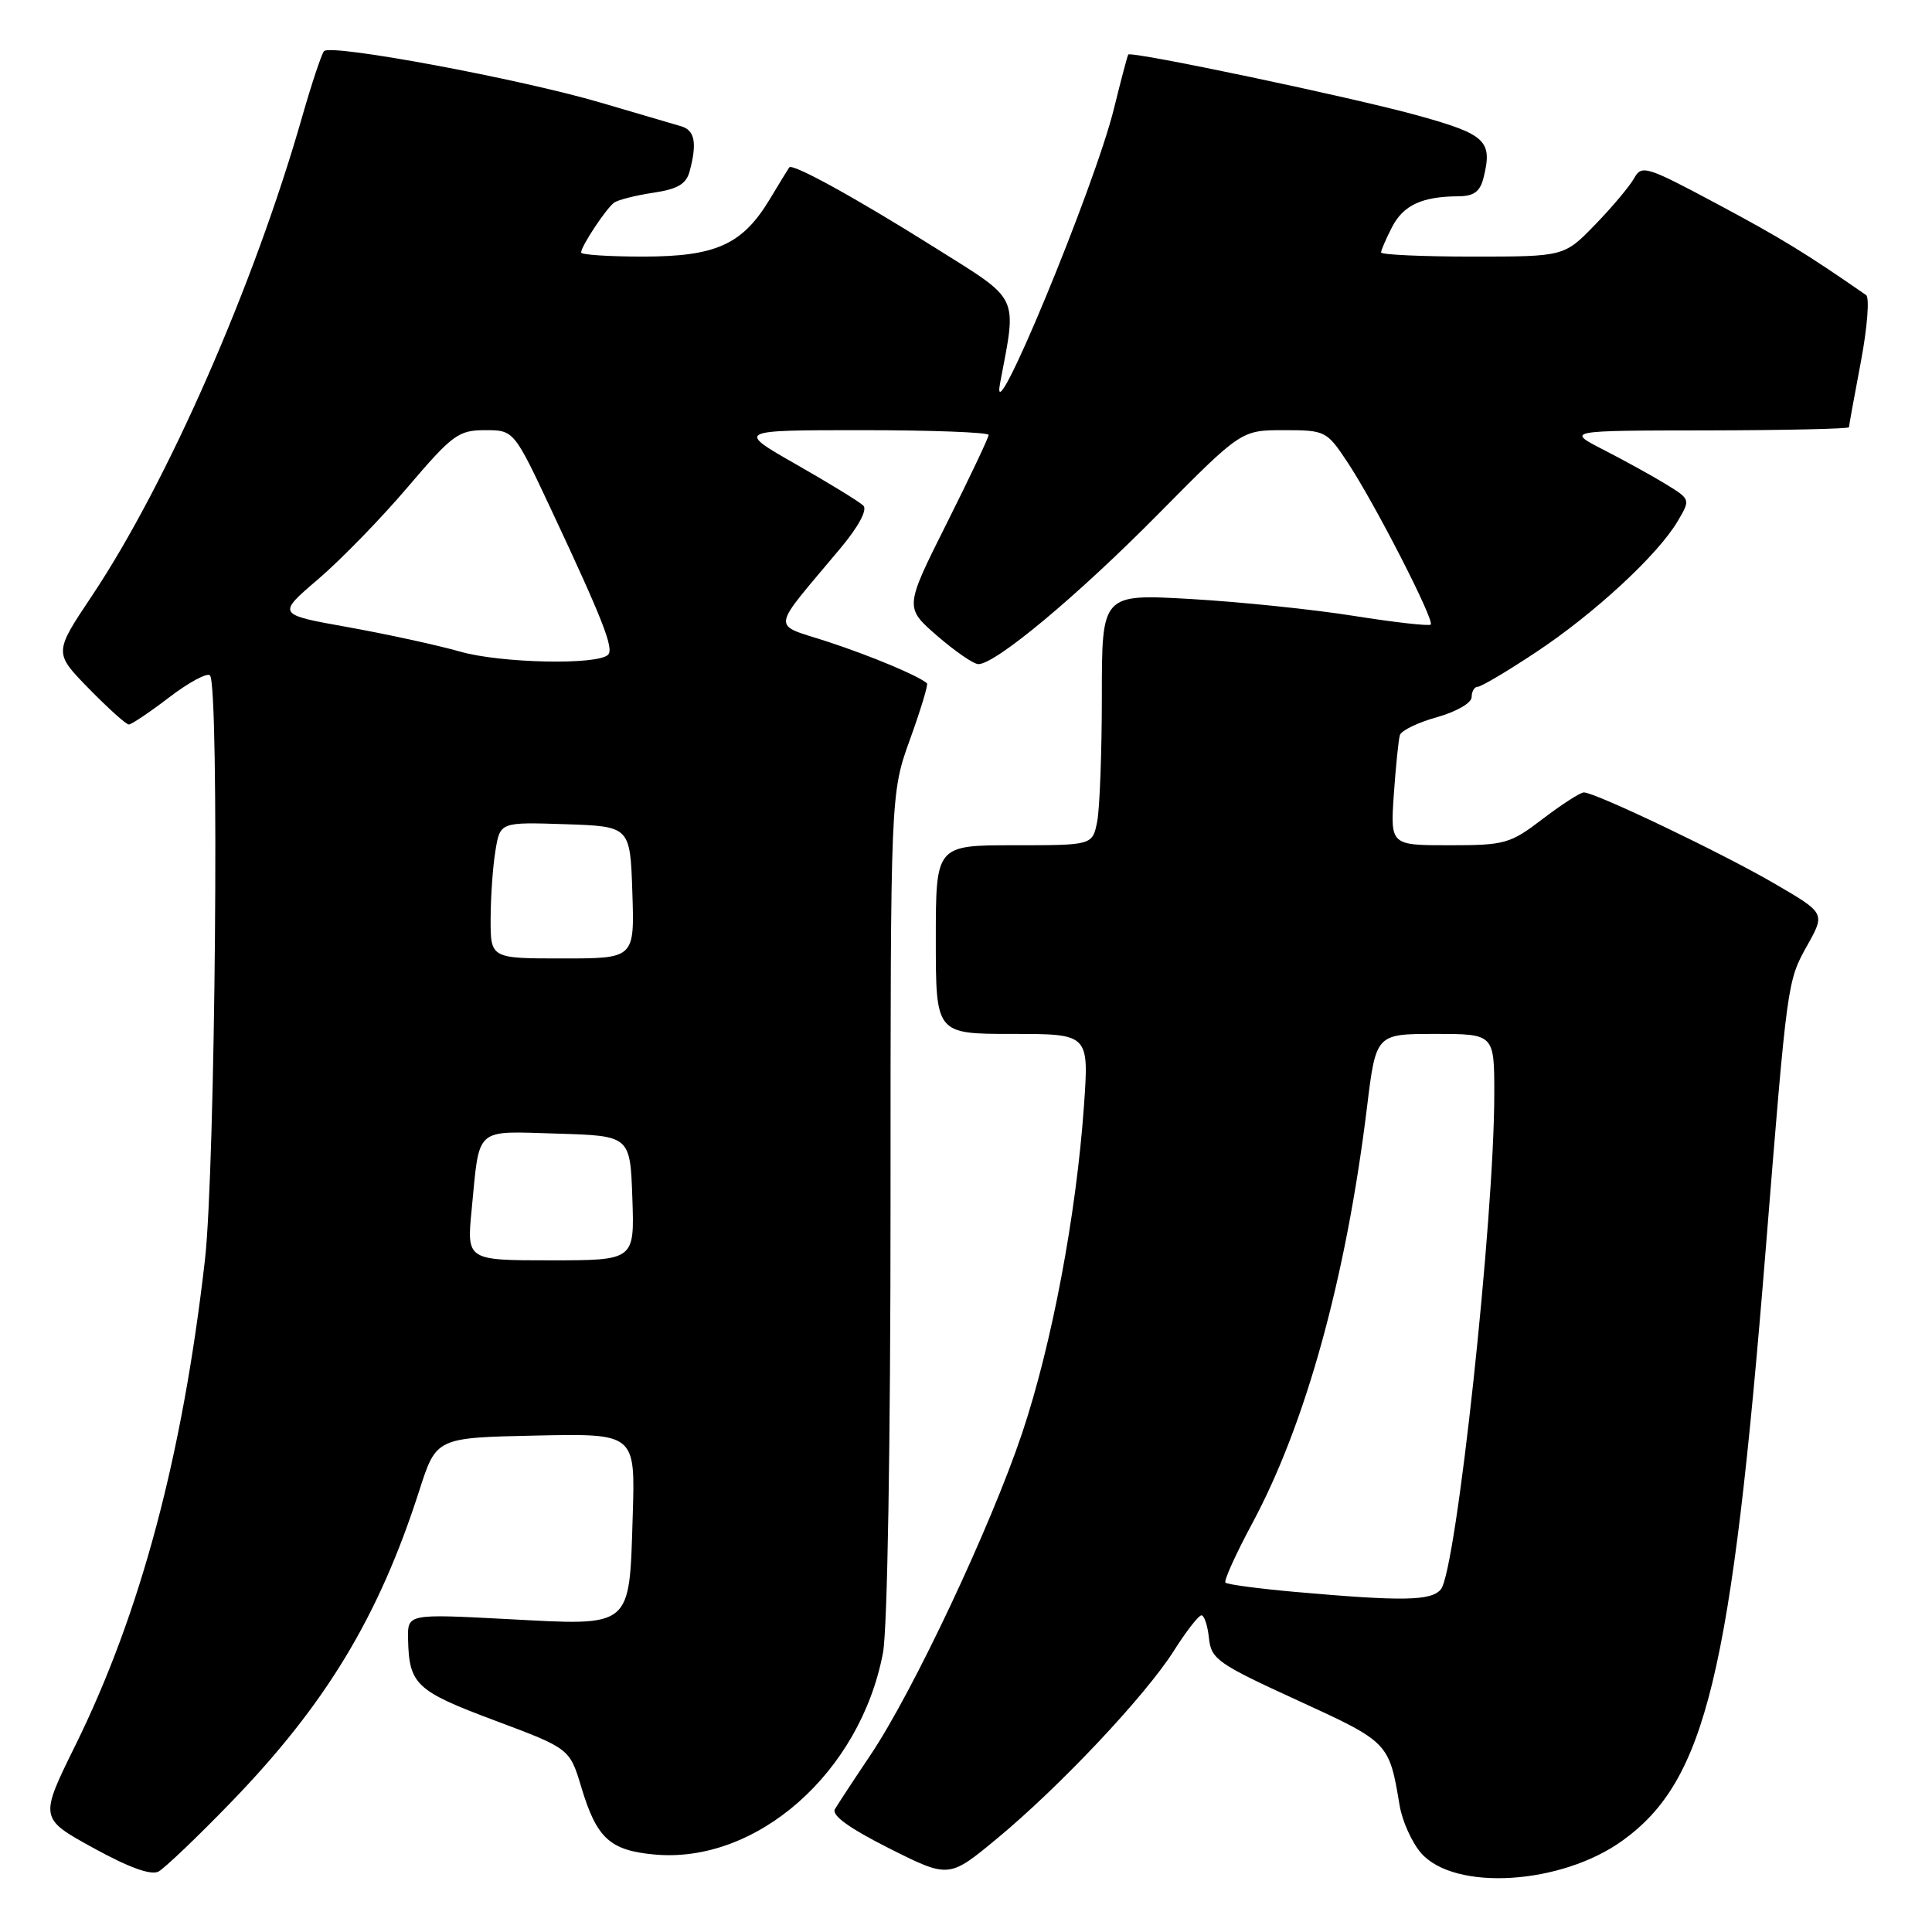 <?xml version="1.0" encoding="UTF-8" standalone="no"?>
<!DOCTYPE svg PUBLIC "-//W3C//DTD SVG 1.1//EN" "http://www.w3.org/Graphics/SVG/1.1/DTD/svg11.dtd" >
<svg xmlns="http://www.w3.org/2000/svg" xmlns:xlink="http://www.w3.org/1999/xlink" version="1.1" viewBox="0 0 256 256">
 <g >
 <path fill="currentColor"
d=" M 30.58 238.84 C 43.17 225.84 50.19 214.22 55.56 197.50 C 57.81 190.50 57.81 190.50 70.99 190.22 C 84.18 189.94 84.18 189.94 83.84 200.82 C 83.37 215.86 83.90 215.42 67.28 214.54 C 54.00 213.84 54.00 213.84 54.07 217.17 C 54.20 223.21 55.10 224.06 65.55 227.97 C 75.49 231.69 75.49 231.69 77.04 236.86 C 79.07 243.58 80.81 245.18 86.68 245.73 C 100.24 247.00 113.99 234.89 117.00 219.01 C 117.59 215.89 118.00 191.49 118.00 159.42 C 118.00 105.12 118.00 105.12 120.58 97.97 C 122.00 94.04 123.01 90.70 122.83 90.54 C 121.66 89.53 115.51 86.95 109.74 85.05 C 102.11 82.55 101.93 83.93 111.41 72.59 C 113.78 69.75 114.95 67.55 114.40 67.00 C 113.89 66.49 109.89 64.04 105.51 61.54 C 97.55 57.00 97.55 57.00 114.27 57.00 C 123.47 57.00 131.00 57.29 131.00 57.63 C 131.00 57.98 128.49 63.27 125.43 69.38 C 119.86 80.50 119.86 80.50 124.18 84.25 C 126.56 86.31 129.01 88.00 129.64 88.00 C 131.92 88.00 142.75 78.97 153.48 68.11 C 164.47 57.00 164.47 57.00 170.10 57.00 C 175.62 57.00 175.79 57.09 178.55 61.25 C 182.14 66.66 190.12 82.22 189.58 82.76 C 189.35 82.98 184.74 82.46 179.33 81.60 C 173.92 80.74 164.21 79.74 157.75 79.37 C 146.00 78.70 146.00 78.70 146.00 92.22 C 146.00 99.66 145.72 107.16 145.38 108.88 C 144.75 112.00 144.75 112.00 134.38 112.00 C 124.00 112.00 124.00 112.00 124.00 124.50 C 124.00 137.00 124.00 137.00 134.15 137.00 C 144.30 137.00 144.30 137.00 143.63 146.53 C 142.61 161.00 139.38 178.12 135.45 189.86 C 131.30 202.25 120.97 224.19 115.31 232.60 C 113.13 235.84 111.03 239.05 110.63 239.72 C 110.16 240.54 112.52 242.24 117.83 244.92 C 125.74 248.89 125.74 248.89 132.12 243.61 C 140.46 236.70 151.74 224.72 155.51 218.79 C 157.15 216.19 158.81 214.06 159.19 214.04 C 159.56 214.02 160.01 215.36 160.19 217.03 C 160.48 219.85 161.31 220.44 171.92 225.30 C 184.05 230.86 184.06 230.87 185.46 239.25 C 185.81 241.31 187.08 244.13 188.29 245.53 C 192.74 250.63 206.91 249.75 215.03 243.86 C 226.05 235.88 229.42 221.93 233.97 165.50 C 236.83 129.97 236.82 130.02 239.46 125.29 C 241.86 121.00 241.86 121.00 235.18 117.11 C 228.30 113.09 211.38 105.00 209.87 105.00 C 209.40 105.00 206.95 106.58 204.43 108.50 C 200.10 111.81 199.42 112.00 192.04 112.00 C 184.23 112.00 184.23 112.00 184.69 105.25 C 184.95 101.54 185.31 98.01 185.49 97.41 C 185.67 96.80 187.88 95.73 190.41 95.03 C 193.00 94.30 195.00 93.14 195.00 92.37 C 195.00 91.62 195.37 91.00 195.81 91.00 C 196.26 91.00 199.75 88.93 203.56 86.40 C 211.27 81.29 219.67 73.52 222.29 69.08 C 224.01 66.17 224.01 66.17 220.76 64.17 C 218.97 63.07 215.25 61.02 212.50 59.61 C 207.50 57.05 207.50 57.05 226.25 57.03 C 236.56 57.01 245.00 56.82 245.00 56.61 C 245.00 56.40 245.71 52.50 246.57 47.96 C 247.43 43.42 247.74 39.43 247.27 39.10 C 239.32 33.58 235.98 31.54 227.54 27.03 C 218.19 22.03 217.52 21.82 216.54 23.60 C 215.97 24.64 213.65 27.41 211.38 29.75 C 207.26 34.00 207.26 34.00 195.13 34.00 C 188.46 34.00 183.00 33.75 183.00 33.45 C 183.00 33.15 183.66 31.63 184.46 30.08 C 185.96 27.18 188.43 26.04 193.23 26.01 C 195.28 26.00 196.11 25.40 196.57 23.58 C 197.80 18.67 196.91 17.82 188.00 15.34 C 179.44 12.95 149.88 6.73 149.50 7.23 C 149.39 7.38 148.54 10.59 147.61 14.37 C 145.03 24.85 131.03 58.60 132.52 50.75 C 134.76 38.92 135.25 39.95 123.86 32.80 C 113.35 26.20 104.99 21.60 104.58 22.18 C 104.45 22.36 103.30 24.23 102.03 26.35 C 98.39 32.40 94.90 33.99 85.25 34.00 C 80.71 34.00 77.00 33.76 77.00 33.46 C 77.00 32.63 80.35 27.57 81.39 26.84 C 81.91 26.48 84.23 25.89 86.56 25.54 C 89.79 25.06 90.93 24.39 91.38 22.70 C 92.39 18.95 92.07 17.25 90.25 16.73 C 89.29 16.45 84.51 15.05 79.63 13.61 C 68.91 10.45 43.78 5.77 42.93 6.78 C 42.60 7.18 41.29 11.10 40.03 15.50 C 33.65 37.84 22.15 64.03 12.15 79.00 C 7.14 86.50 7.14 86.50 11.78 91.25 C 14.34 93.86 16.71 96.00 17.07 96.00 C 17.42 96.00 19.83 94.38 22.42 92.40 C 25.02 90.42 27.44 89.11 27.82 89.49 C 29.09 90.75 28.54 154.95 27.15 167.00 C 24.18 192.93 18.63 213.72 10.01 231.22 C 5.22 240.93 5.22 240.93 12.36 244.86 C 17.08 247.46 20.01 248.52 21.00 247.99 C 21.82 247.54 26.14 243.43 30.58 238.84 Z  M 171.66 210.94 C 166.80 210.51 162.62 209.95 162.38 209.71 C 162.14 209.47 163.73 205.95 165.91 201.89 C 173.02 188.68 178.36 169.34 181.13 146.75 C 182.32 137.00 182.32 137.00 190.16 137.00 C 198.00 137.00 198.00 137.00 198.00 144.95 C 198.00 161.51 192.97 208.12 190.92 210.60 C 189.64 212.13 185.90 212.20 171.66 210.94 Z  M 62.50 160.25 C 63.58 149.17 62.77 149.89 73.83 150.21 C 83.50 150.50 83.50 150.50 83.79 158.75 C 84.08 167.00 84.08 167.00 72.96 167.00 C 61.84 167.00 61.84 167.00 62.50 160.25 Z  M 65.01 121.75 C 65.02 118.86 65.30 114.80 65.65 112.71 C 66.27 108.93 66.27 108.93 74.89 109.21 C 83.50 109.50 83.50 109.50 83.79 118.25 C 84.08 127.00 84.08 127.00 74.54 127.00 C 65.00 127.00 65.00 127.00 65.01 121.75 Z  M 61.00 86.35 C 57.98 85.49 51.27 84.03 46.10 83.10 C 36.69 81.42 36.69 81.42 42.14 76.76 C 45.14 74.20 50.48 68.71 54.02 64.55 C 59.95 57.59 60.75 57.00 64.27 57.00 C 68.10 57.00 68.10 57.00 73.14 67.75 C 79.89 82.16 81.38 85.96 80.57 86.76 C 79.18 88.15 66.37 87.88 61.00 86.35 Z "/>
</g>
</svg>